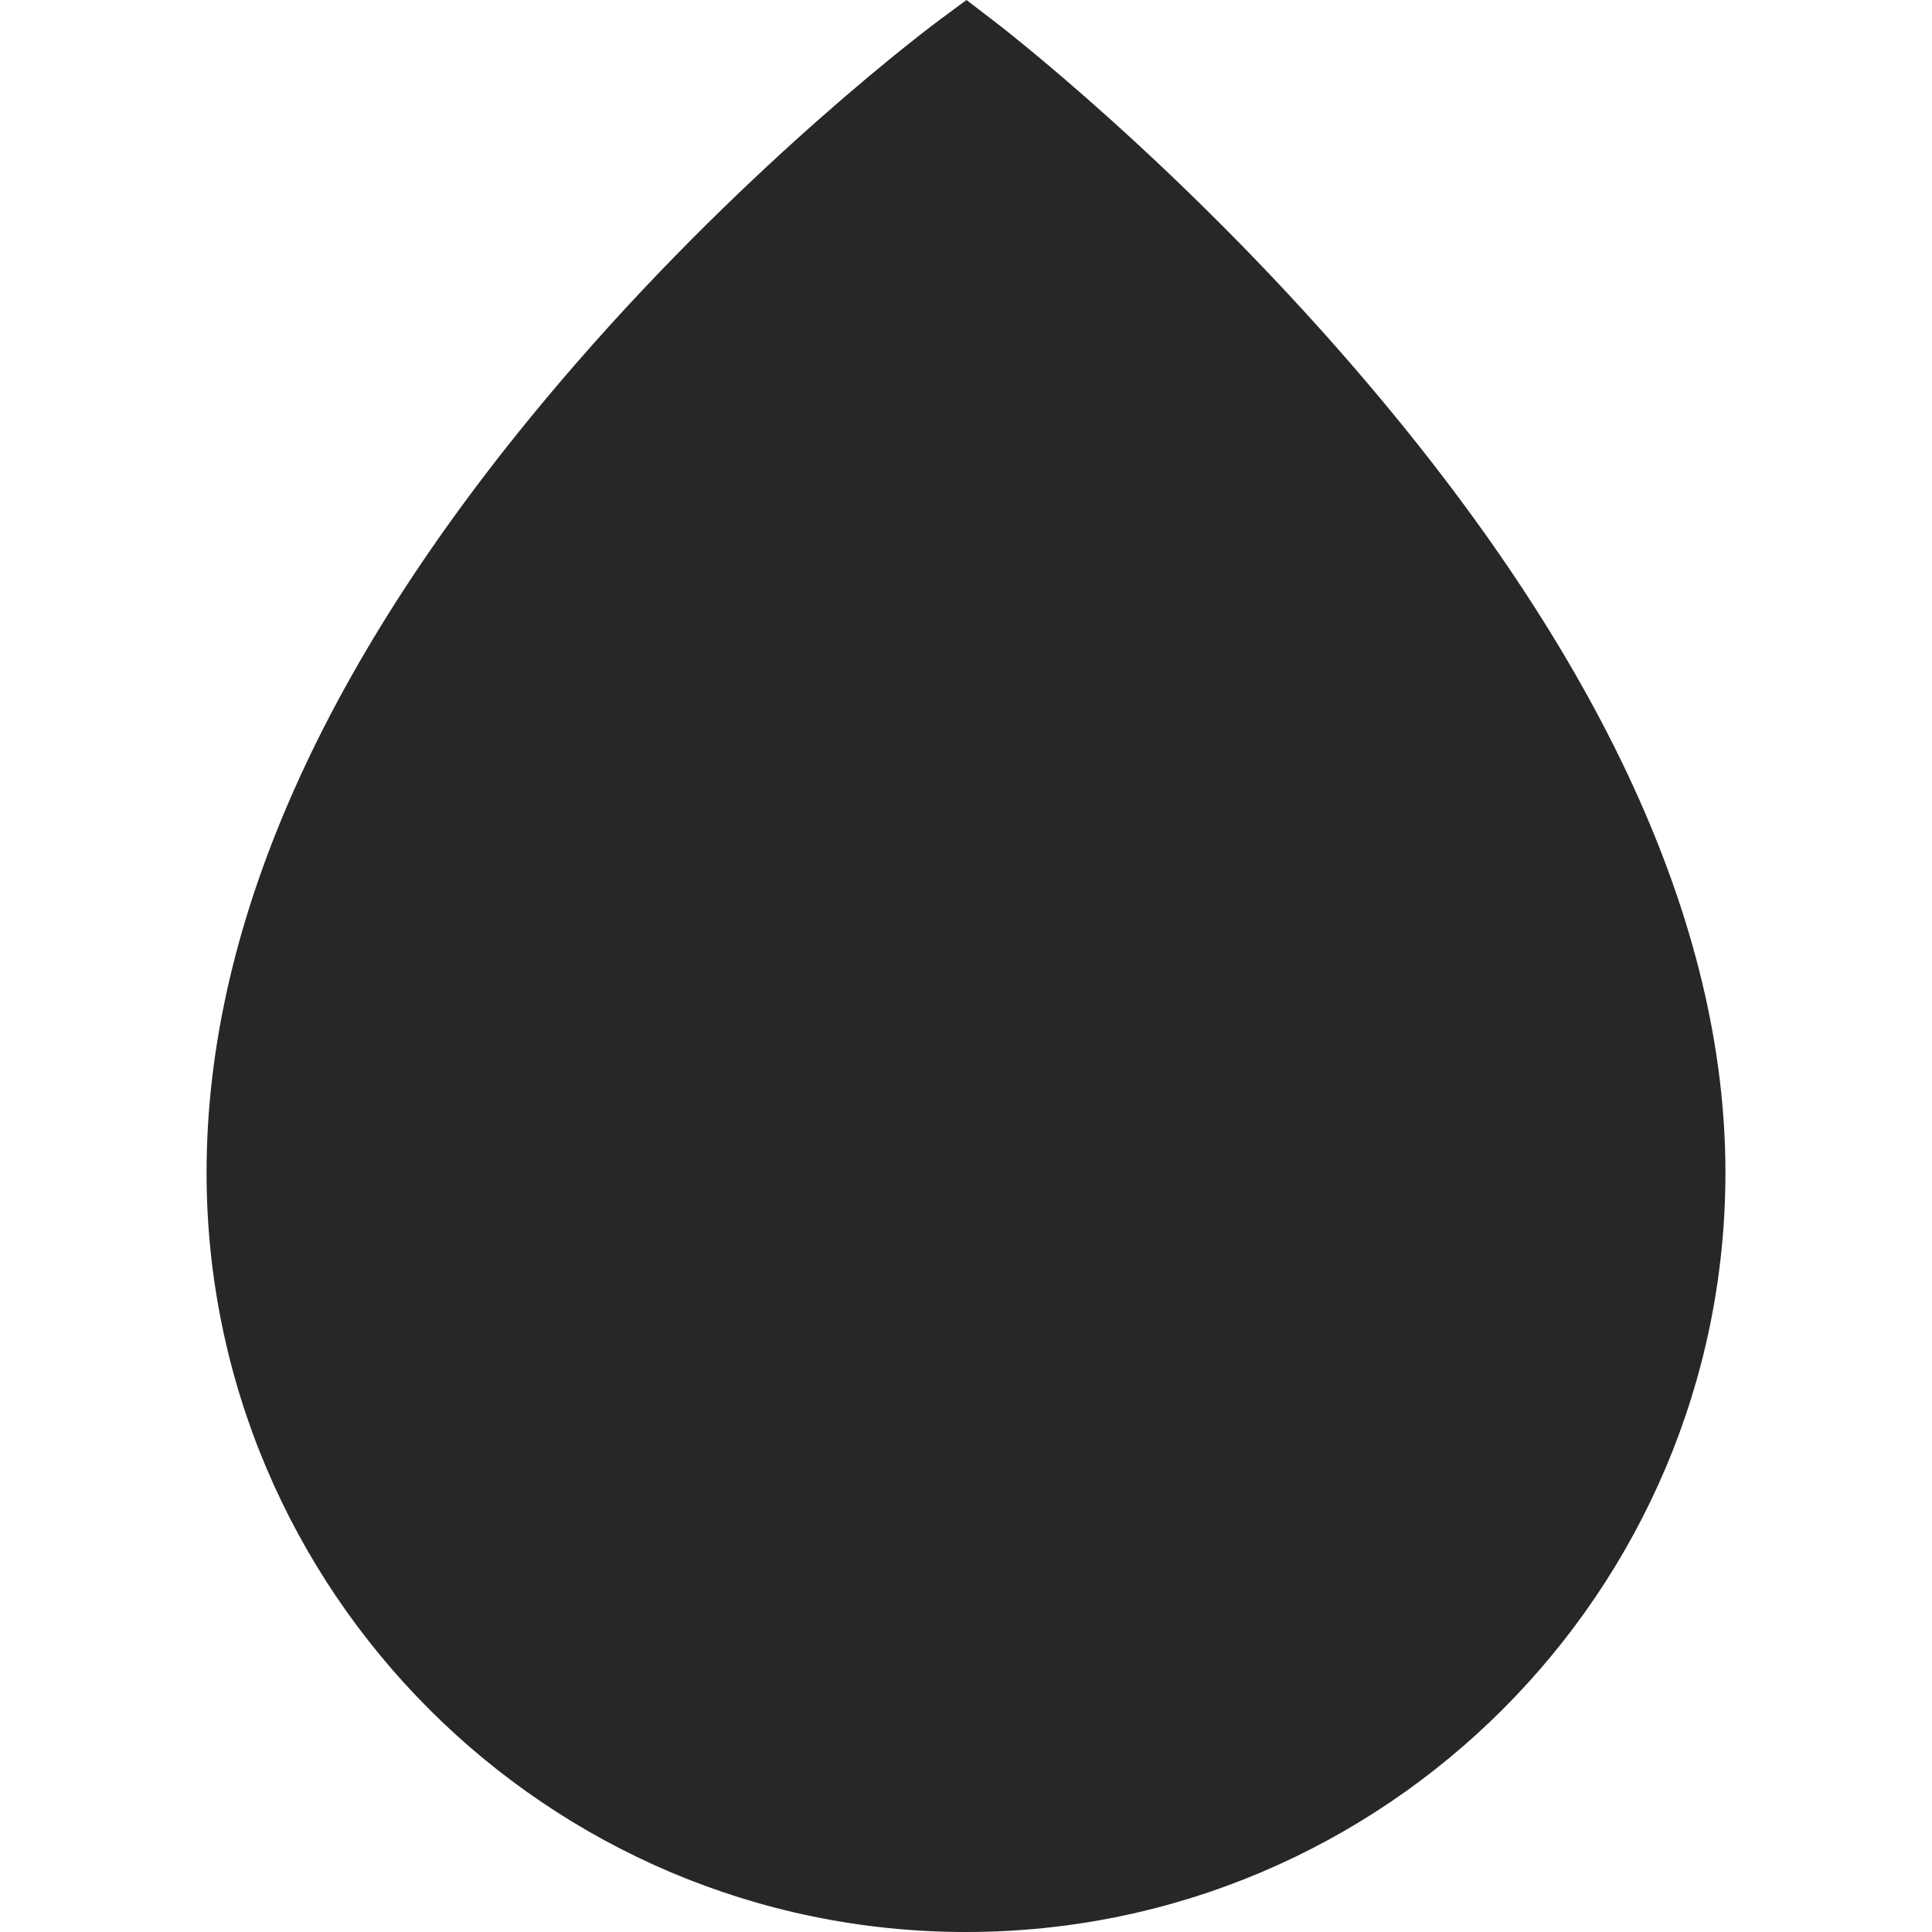 <svg width="12" height="12" viewBox="0 0 12 12" fill="none" xmlns="http://www.w3.org/2000/svg">
<path d="M8.427 2.302C7.309 1.002 6.208 0.156 6.161 0.121L6.003 0L5.842 0.119C5.796 0.153 4.693 0.974 3.574 2.262C2.054 4.011 1.283 5.7 1.283 7.283C1.283 9.884 3.399 12 6 12C8.601 12 10.717 9.884 10.717 7.283C10.717 5.744 9.946 4.068 8.427 2.302Z" fill="#272727"/>
</svg>
